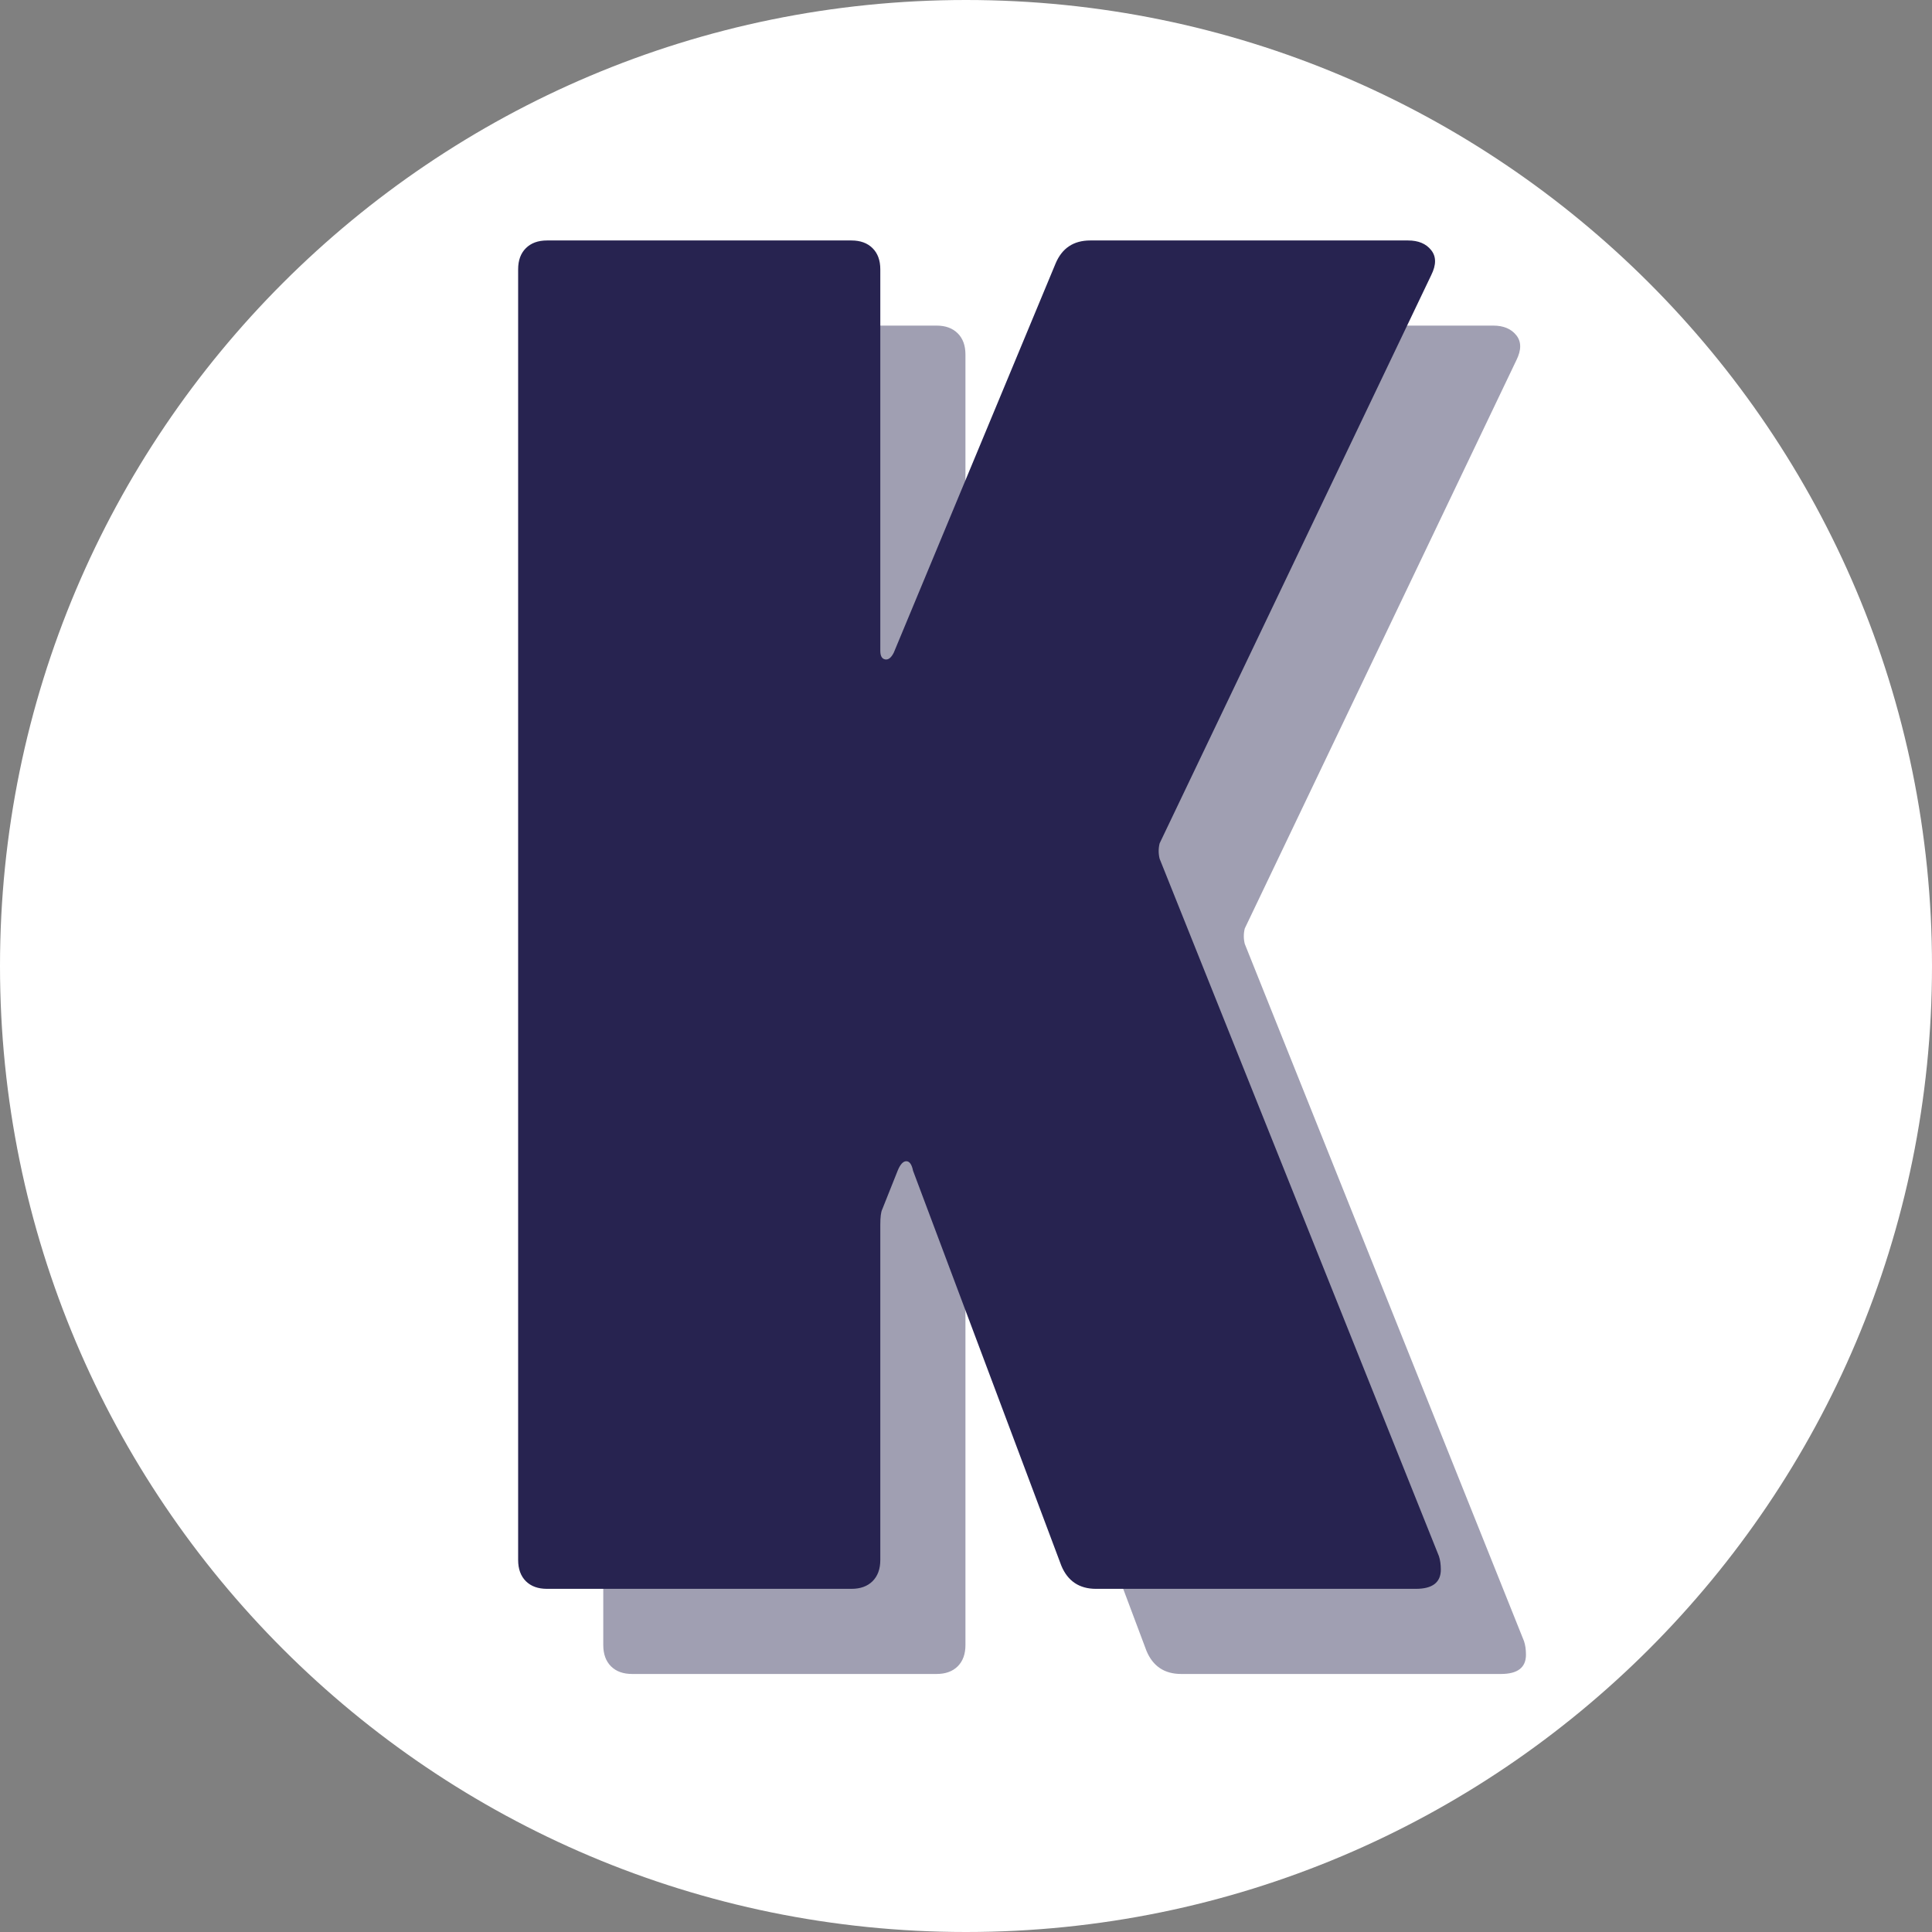 <svg xmlns="http://www.w3.org/2000/svg" xmlns:xlink="http://www.w3.org/1999/xlink" width="500" zoomAndPan="magnify" viewBox="0 0 375 375" height="500" preserveAspectRatio="xMidYMid meet" version="1.0"><rect x="0" y="0" width="375" height="375" fill="#808080" stroke="none"/><defs><g/><clipPath id="a95f5b6f3d"><path d="M 187.5 0 C 83.945 0 0 83.945 0 187.5 C 0 291.055 83.945 375 187.5 375 C 291.055 375 375 291.055 375 187.5 C 375 83.945 291.055 0 187.5 0 " clip-rule="nonzero"/></clipPath></defs><g clip-path="url(#a95f5b6f3d)"><rect x="-37.5" width="450" fill="#ffffff" y="-37.5" height="450" fill-opacity="1"/></g><g fill="#130f40" fill-opacity="0.4"><g transform="translate(107.376, 324.917)"><g><path d="M 15.328 0 C 13.586 0 12.219 -0.492 11.219 -1.484 C 10.219 -2.484 9.719 -3.859 9.719 -5.609 L 9.719 -256.109 C 9.719 -257.859 10.219 -259.227 11.219 -260.219 C 12.219 -261.219 13.586 -261.719 15.328 -261.719 L 74.406 -261.719 C 76.145 -261.719 77.516 -261.219 78.516 -260.219 C 79.516 -259.227 80.016 -257.859 80.016 -256.109 L 80.016 -182.078 C 80.016 -181.086 80.32 -180.531 80.938 -180.406 C 81.562 -180.281 82.125 -180.711 82.625 -181.703 L 114.031 -257.234 C 115.281 -260.223 117.523 -261.719 120.766 -261.719 L 182.453 -261.719 C 184.453 -261.719 185.945 -261.094 186.938 -259.844 C 187.938 -258.602 187.941 -256.988 186.953 -255 L 134.234 -144.703 C 133.984 -143.703 133.984 -142.703 134.234 -141.703 L 188.438 -6.359 C 188.688 -5.609 188.812 -4.734 188.812 -3.734 C 188.812 -1.242 187.191 0 183.953 0 L 121.891 0 C 118.648 0 116.406 -1.492 115.156 -4.484 L 86.375 -81.141 C 86.125 -82.379 85.688 -83 85.062 -83 C 84.438 -83 83.875 -82.379 83.375 -81.141 L 80.391 -73.656 C 80.141 -73.156 80.016 -72.16 80.016 -70.672 L 80.016 -5.609 C 80.016 -3.859 79.516 -2.484 78.516 -1.484 C 77.516 -0.492 76.145 0 74.406 0 Z M 15.328 0 "/></g></g></g><g fill="#272350" fill-opacity="1"><g transform="translate(90.851, 308.393)"><g><path d="M 15.328 0 C 13.586 0 12.219 -0.492 11.219 -1.484 C 10.219 -2.484 9.719 -3.859 9.719 -5.609 L 9.719 -256.109 C 9.719 -257.859 10.219 -259.227 11.219 -260.219 C 12.219 -261.219 13.586 -261.719 15.328 -261.719 L 74.406 -261.719 C 76.145 -261.719 77.516 -261.219 78.516 -260.219 C 79.516 -259.227 80.016 -257.859 80.016 -256.109 L 80.016 -182.078 C 80.016 -181.086 80.32 -180.531 80.938 -180.406 C 81.562 -180.281 82.125 -180.711 82.625 -181.703 L 114.031 -257.234 C 115.281 -260.223 117.523 -261.719 120.766 -261.719 L 182.453 -261.719 C 184.453 -261.719 185.945 -261.094 186.938 -259.844 C 187.938 -258.602 187.941 -256.988 186.953 -255 L 134.234 -144.703 C 133.984 -143.703 133.984 -142.703 134.234 -141.703 L 188.438 -6.359 C 188.688 -5.609 188.812 -4.734 188.812 -3.734 C 188.812 -1.242 187.191 0 183.953 0 L 121.891 0 C 118.648 0 116.406 -1.492 115.156 -4.484 L 86.375 -81.141 C 86.125 -82.379 85.688 -83 85.062 -83 C 84.438 -83 83.875 -82.379 83.375 -81.141 L 80.391 -73.656 C 80.141 -73.156 80.016 -72.16 80.016 -70.672 L 80.016 -5.609 C 80.016 -3.859 79.516 -2.484 78.516 -1.484 C 77.516 -0.492 76.145 0 74.406 0 Z M 15.328 0 "/></g></g></g></svg>